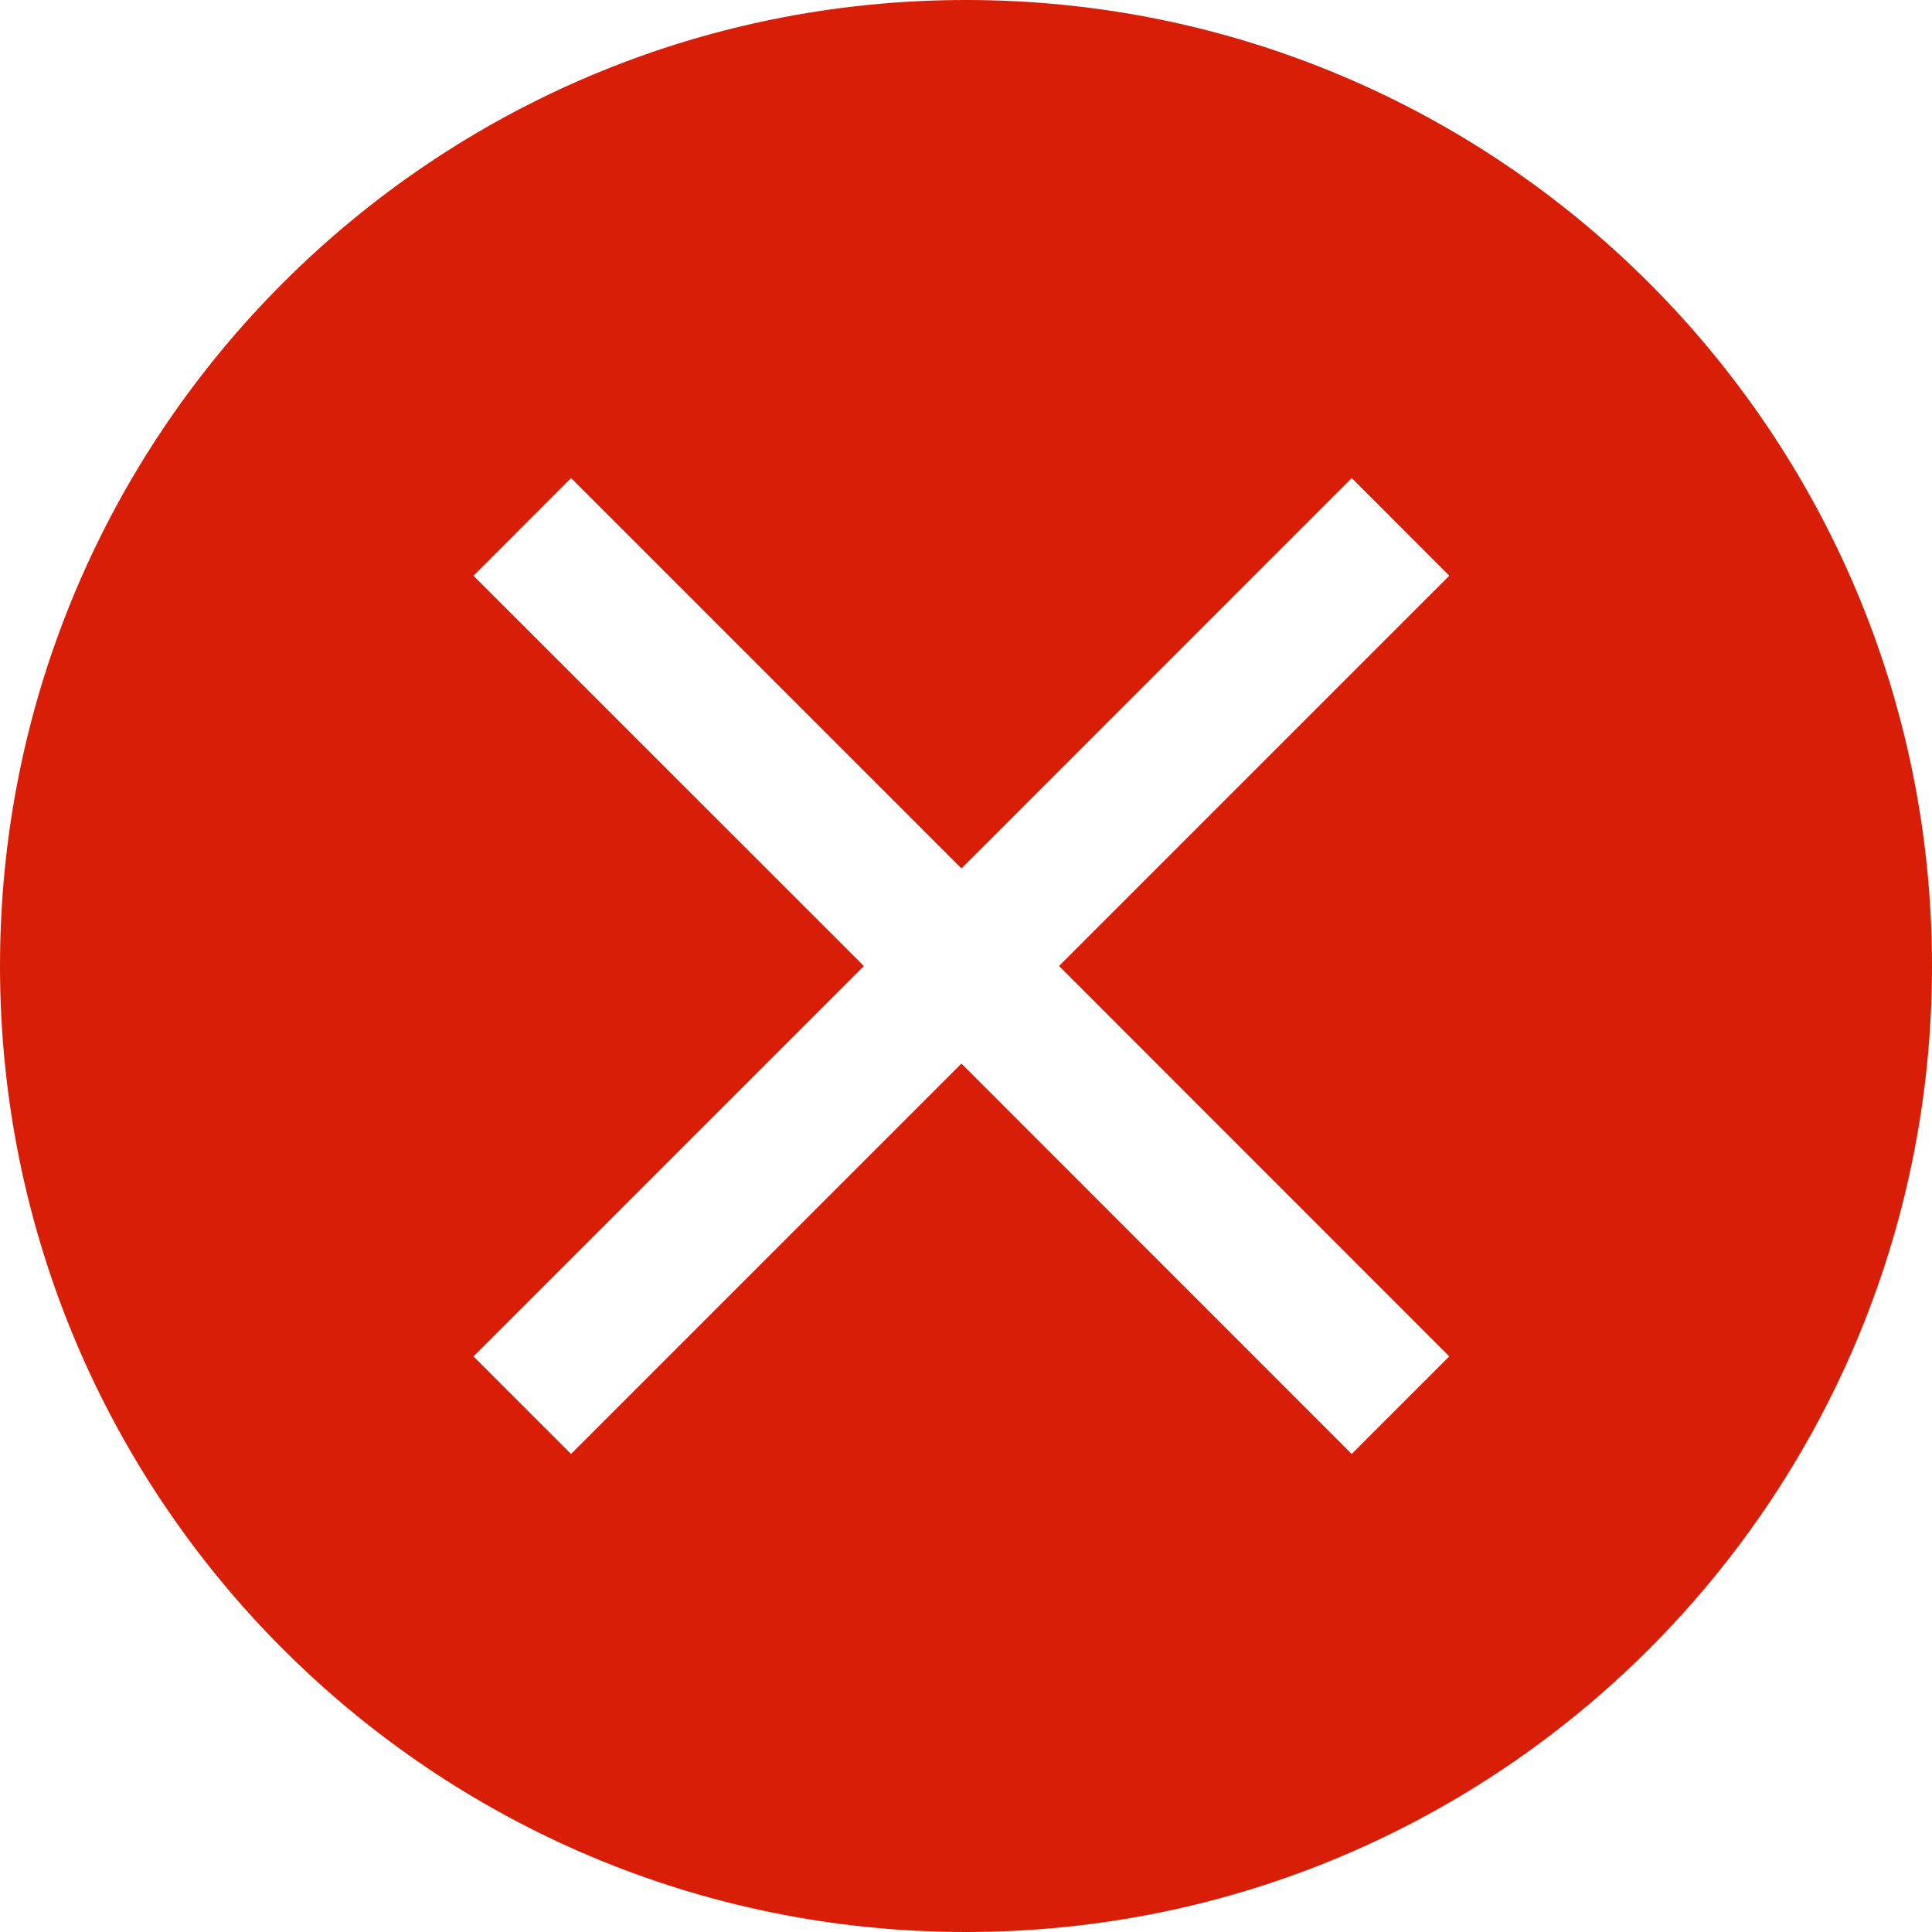 <?xml version="1.0" standalone="no"?><!DOCTYPE svg PUBLIC "-//W3C//DTD SVG 1.1//EN" "http://www.w3.org/Graphics/SVG/1.1/DTD/svg11.dtd"><svg t="1573995201315" class="icon" viewBox="0 0 1024 1024" version="1.1" xmlns="http://www.w3.org/2000/svg" p-id="6568" xmlns:xlink="http://www.w3.org/1999/xlink" width="200" height="200"><defs><style type="text/css"></style></defs><path d="M512 1024C229.23 1024 0 794.77 0 512 0 229.23 229.23 0 512 0 794.77 0 1024 229.23 1024 512 1024 794.77 794.77 1024 512 1024ZM768.146 305.152 716.434 253.367 509.586 460.288 302.665 253.367 250.953 305.152 457.874 512 250.953 718.921 302.665 770.633 509.586 563.712 716.434 770.633 768.146 718.921 561.298 512 768.146 305.152Z" fill="#d81e06" p-id="6569"></path></svg>